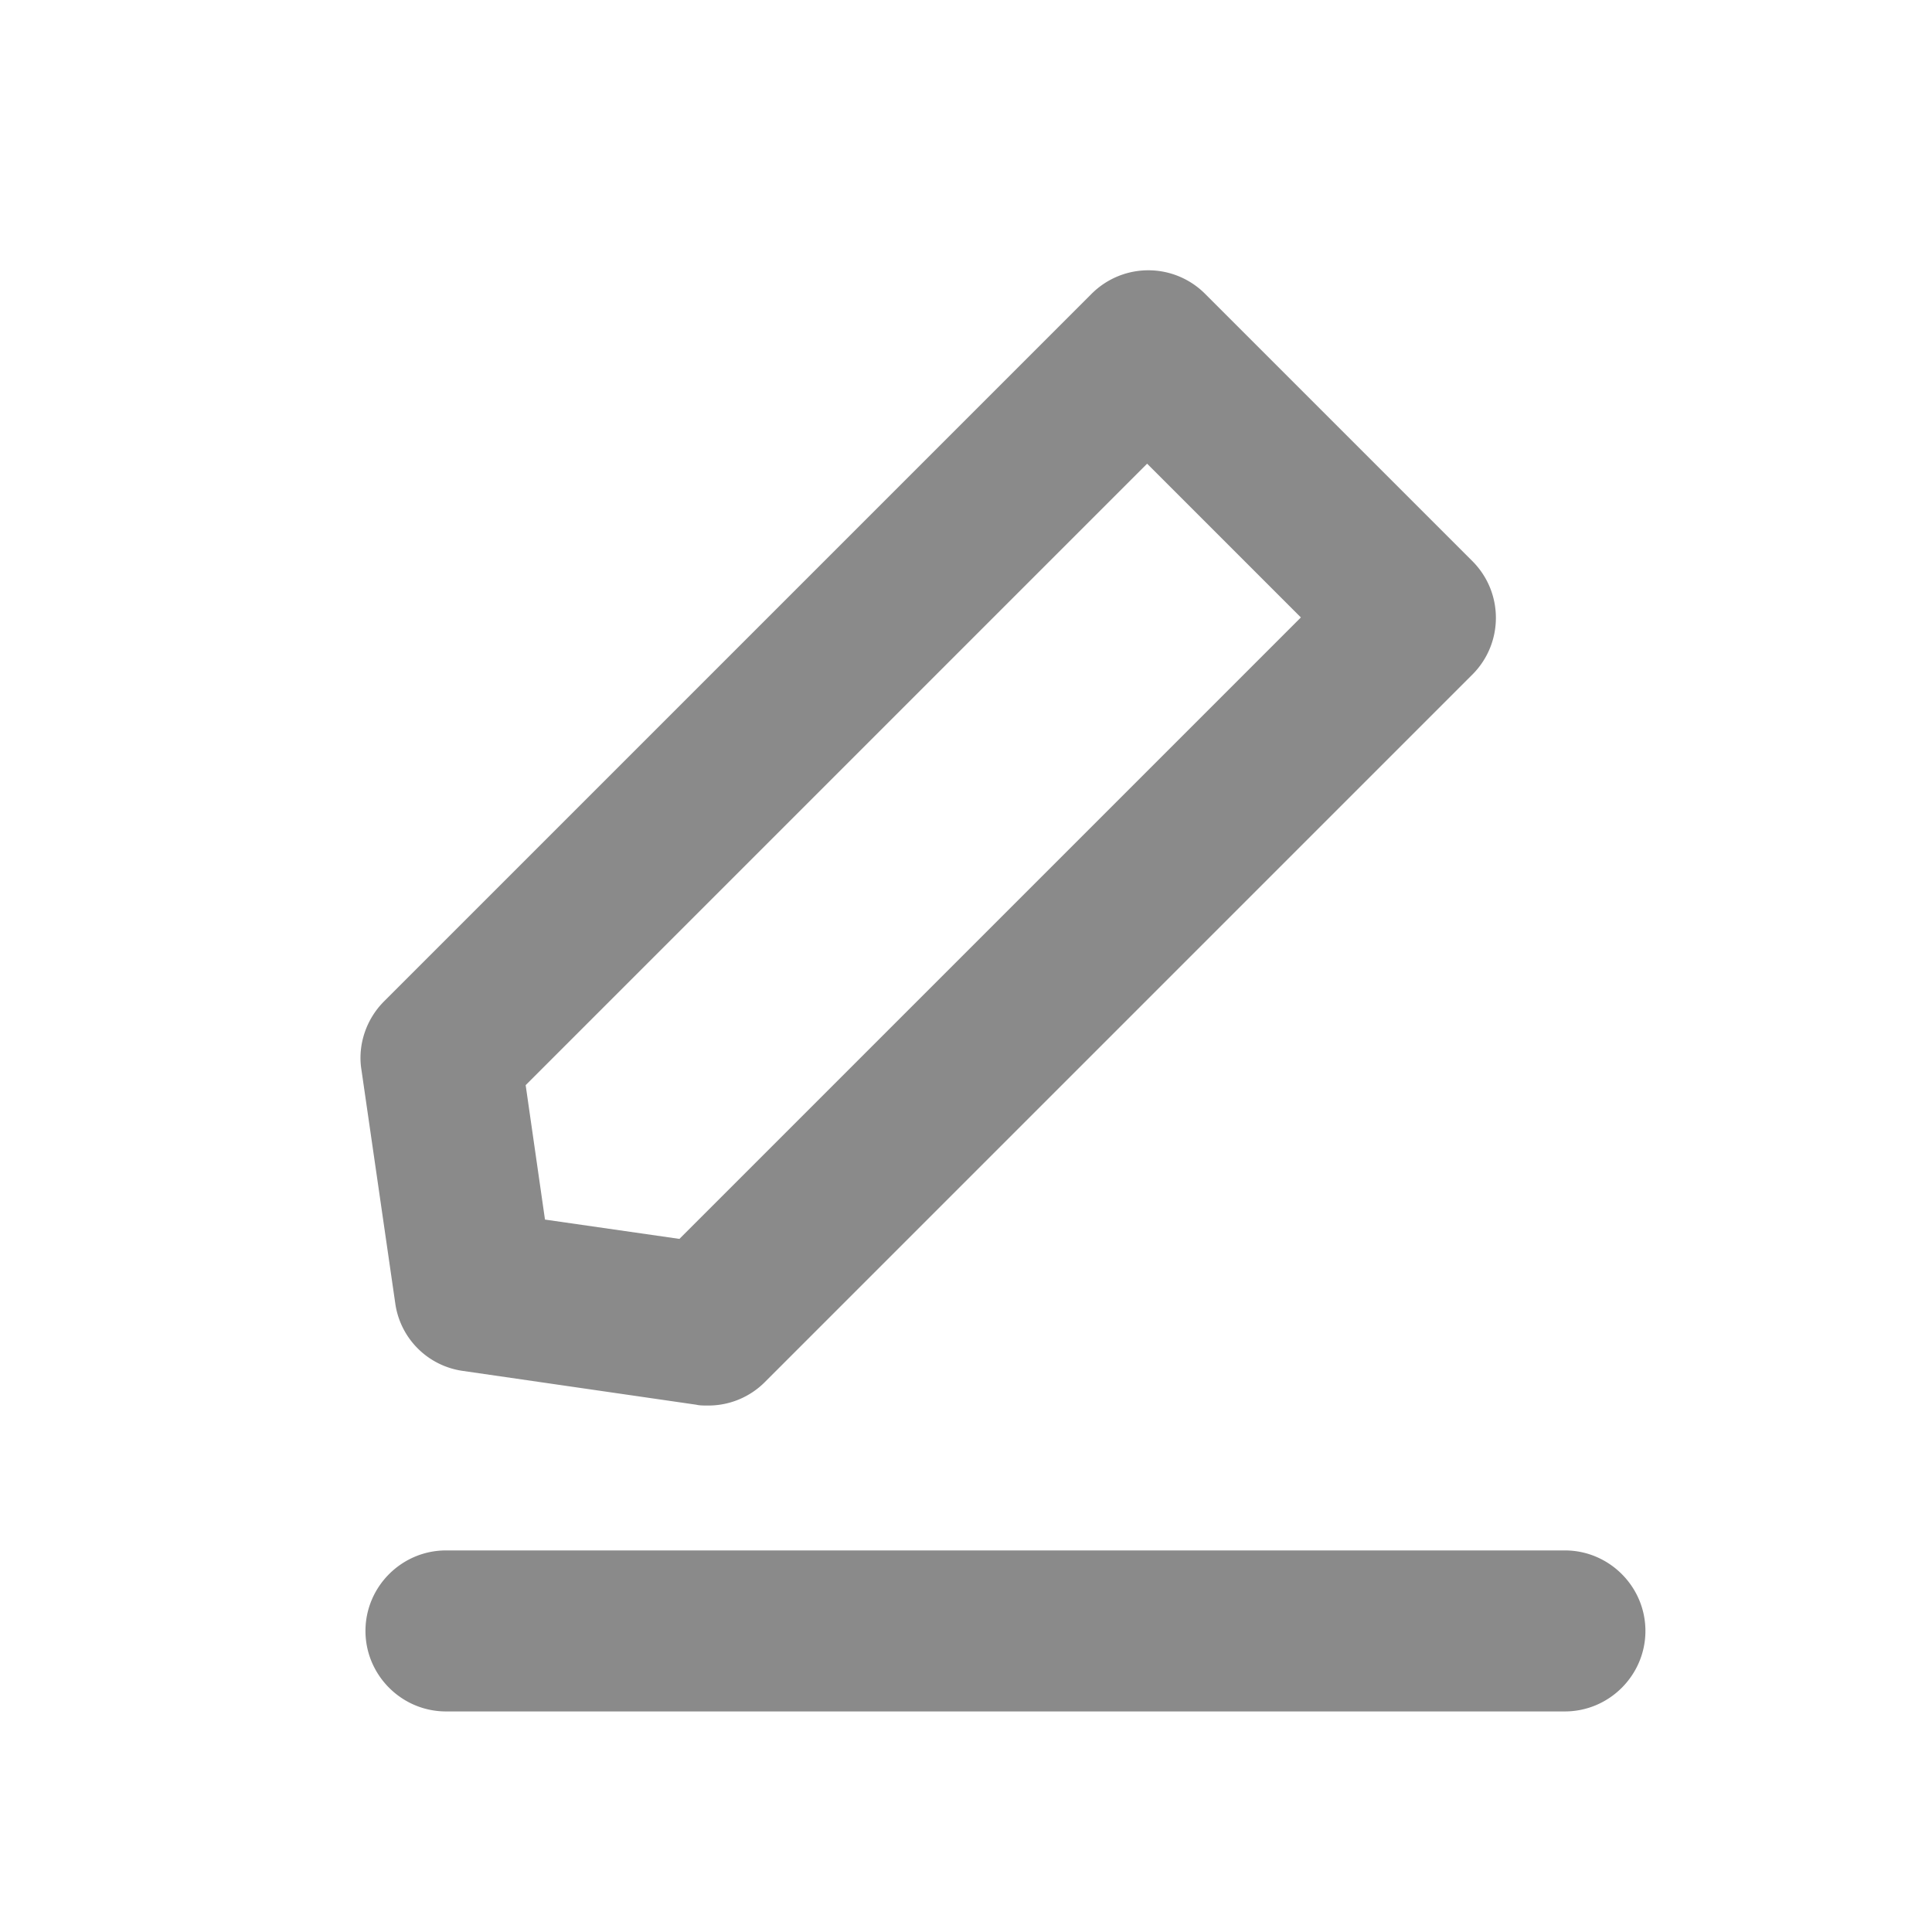 <?xml version="1.0" standalone="no"?><!DOCTYPE svg PUBLIC "-//W3C//DTD SVG 1.1//EN" "http://www.w3.org/Graphics/SVG/1.1/DTD/svg11.dtd"><svg t="1580285528869" class="icon" viewBox="0 0 1024 1024" version="1.1" xmlns="http://www.w3.org/2000/svg" p-id="843" xmlns:xlink="http://www.w3.org/1999/xlink" width="200" height="200"><defs><style type="text/css"></style></defs><path d="M829.44 907.093H236.373c-23.467 0-42.667-19.2-42.667-42.667s19.2-42.667 42.667-42.667h593.067c23.467 0 42.667 19.2 42.667 42.667s-19.2 42.667-42.667 42.667zM375.04 744.96c-2.133 0-4.267 0-5.973-0.427l-123.733-17.92a42.069 42.069 0 0 1-35.84-35.84l-17.92-123.733c-2.133-13.227 2.56-26.88 11.947-36.267l375.04-375.04a42.496 42.496 0 0 1 60.16 0l141.653 141.653c16.64 16.64 16.64 43.52 0 60.16L405.333 732.587a42.24 42.24 0 0 1-30.293 12.373z m-86.187-98.56l71.253 10.24 329.387-329.387-81.493-81.493-329.387 329.387 10.24 71.253z" p-id="844" fill="#8a8a8a"></path></svg>